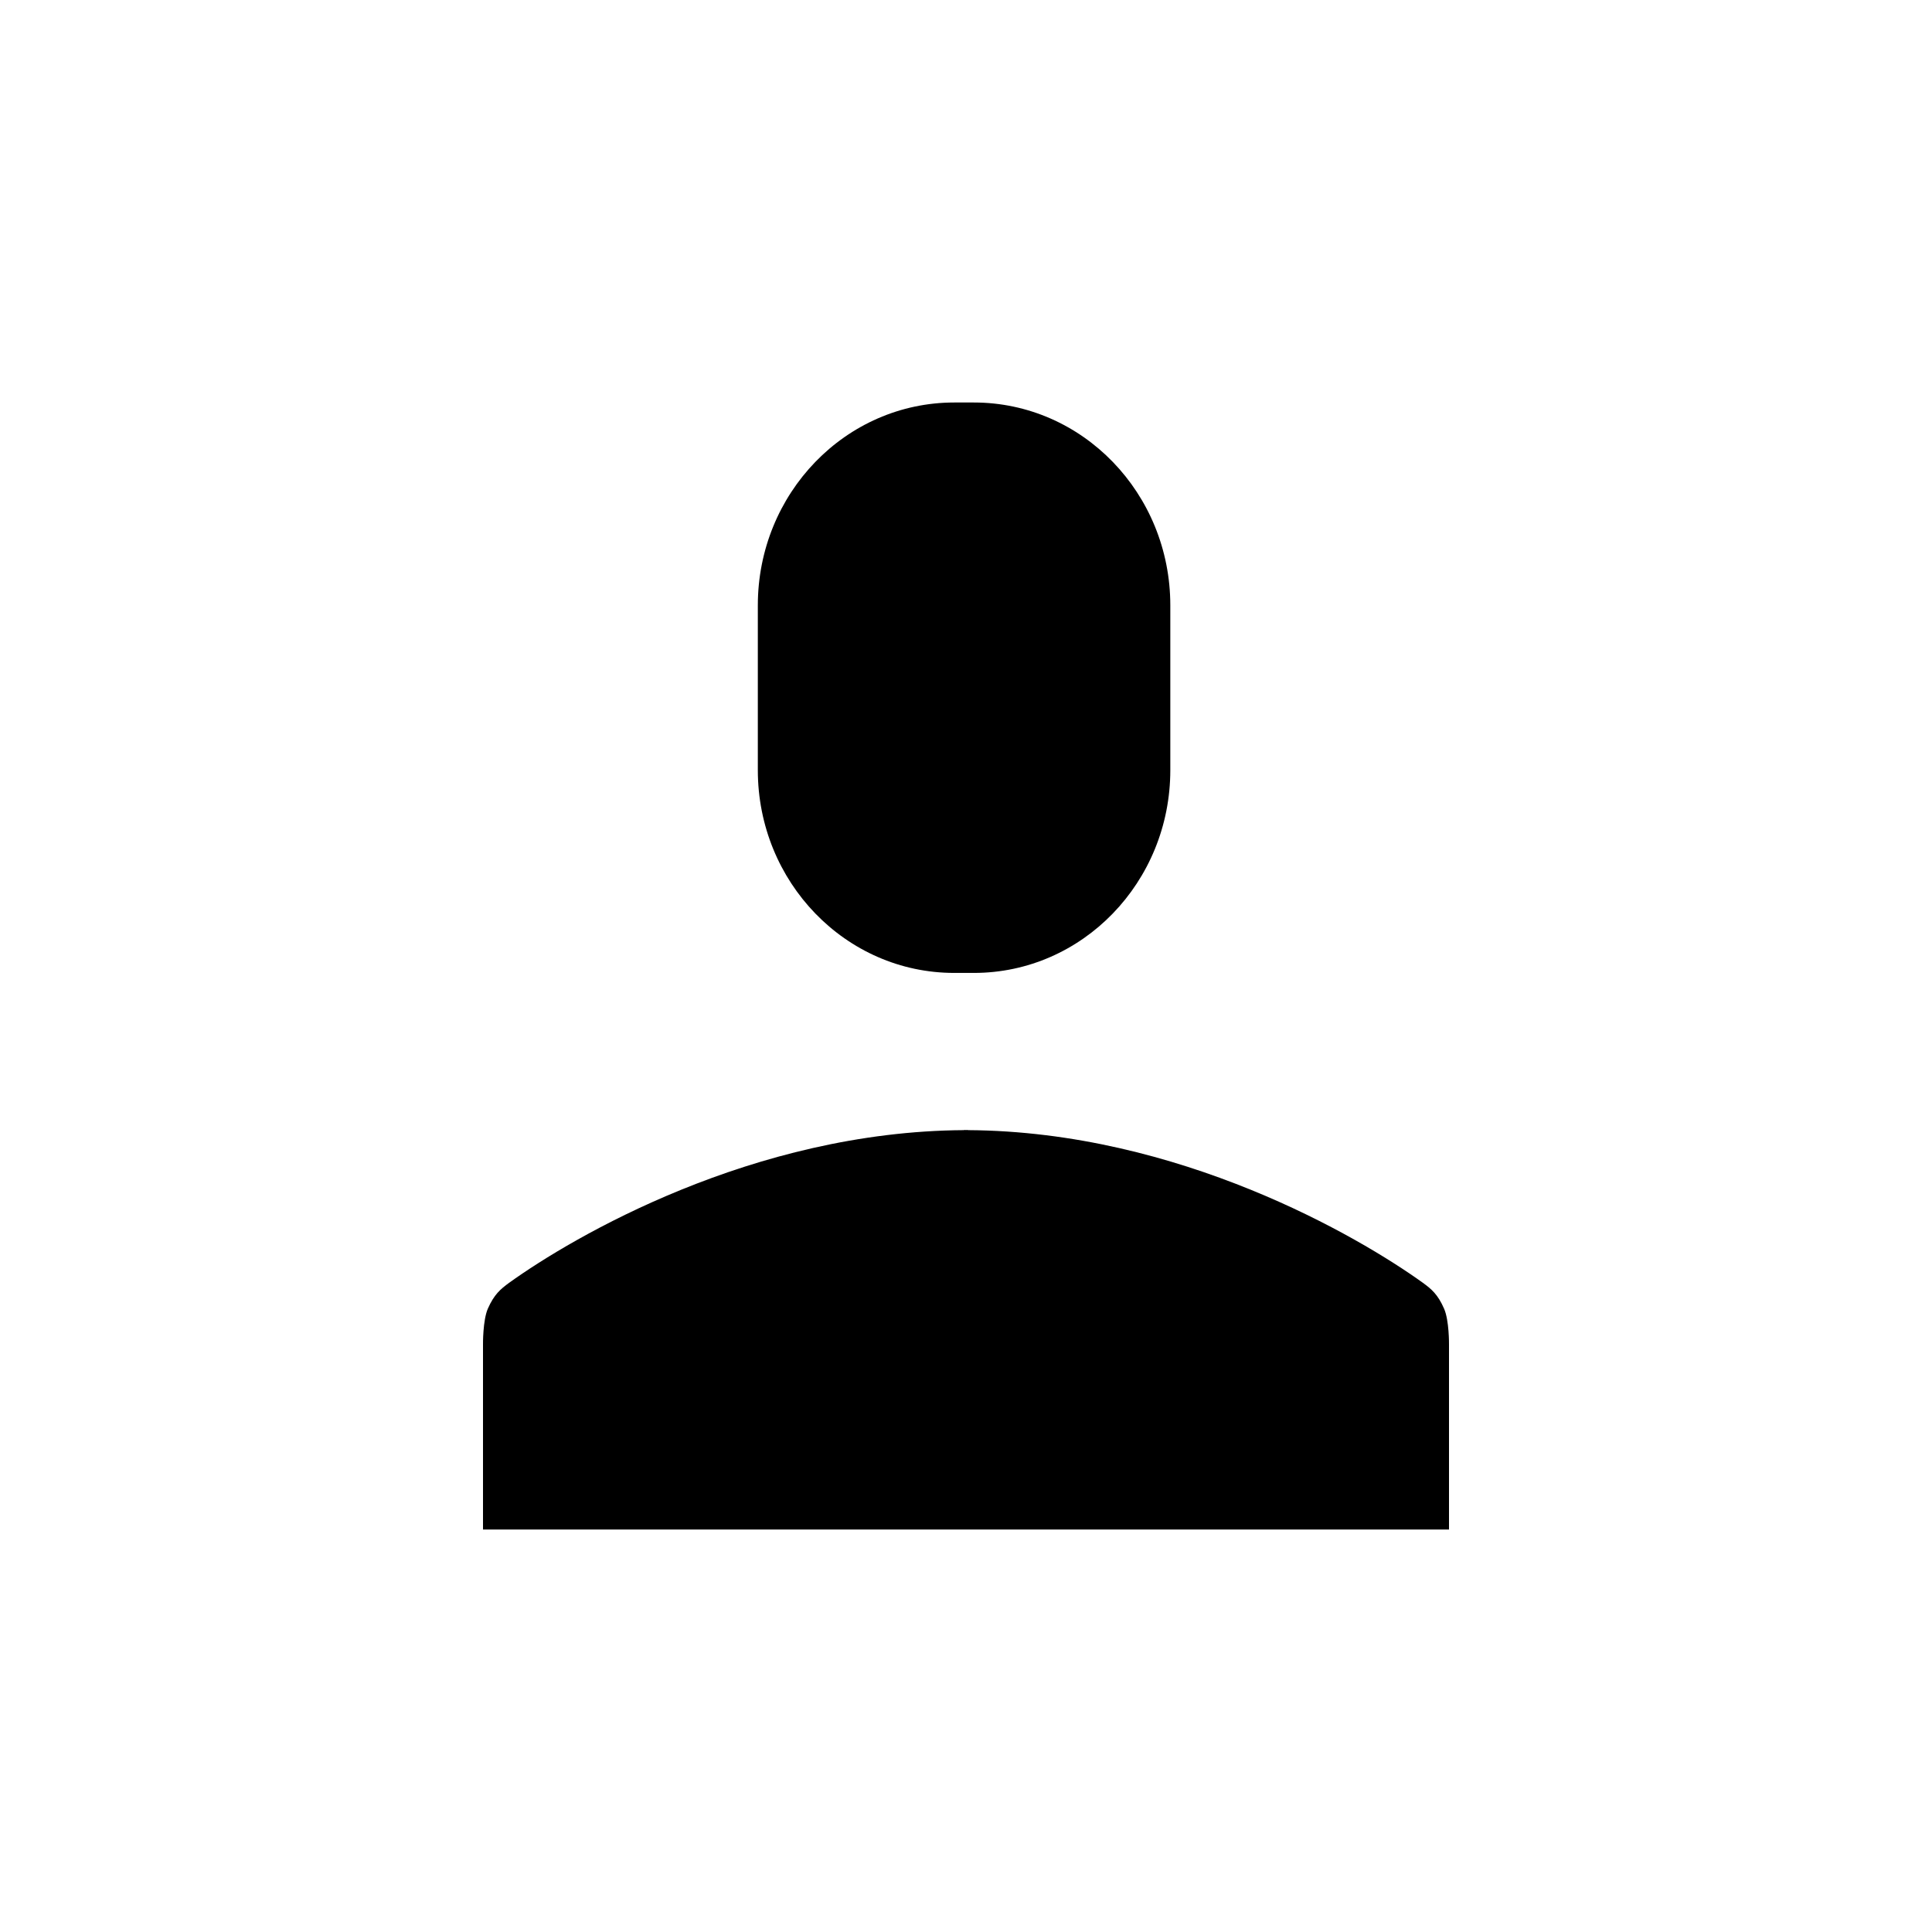 <?xml version="1.0" encoding="UTF-8"?>
<!-- original  viewBox="0 0 12 14" -->
<svg width="24px" height="24px" viewBox="-6 -5 24 24" version="1.1" xmlns="http://www.w3.org/2000/svg" xmlns:xlink="http://www.w3.org/1999/xlink">
  <!-- Generator: Sketch 48.2 (47327) - http://www.bohemiancoding.com/sketch -->
  <desc>Created with Sketch.</desc>
  <defs></defs>
  <g id="Symbols" stroke="none" stroke-width="1" fill-rule="evenodd">
    <g id="LoggedInAs" transform="translate(-141, -13)" fill-rule="nonzero">
      <path d="M146.854,20.086 L147.098,20.086 C148.446,20.086 149.538,18.958 149.538,17.567 L149.538,15.52 C149.538,14.128 148.446,13 147.098,13 L146.854,13 C145.506,13 144.414,14.128 144.414,15.52 L144.414,17.567 C144.414,18.958 145.506,20.086 146.854,20.086 Z M152.939,24.257 C152.861,24.079 152.783,24.014 152.675,23.935 C151.881,23.364 149.647,22.054 147.023,22.039 L147.023,22.037 C147.015,22.037 147.008,22.038 147,22.038 C146.992,22.038 146.984,22.037 146.976,22.037 L146.976,22.039 C144.353,22.054 142.119,23.364 141.325,23.935 C141.217,24.014 141.139,24.079 141.06,24.257 C140.997,24.403 141,24.699 141,24.699 L141,27 L153,27 L153,24.699 C153,24.699 153.003,24.403 152.939,24.257 Z" id="Shape-Copy"></path>
    </g>
  </g>
</svg>
